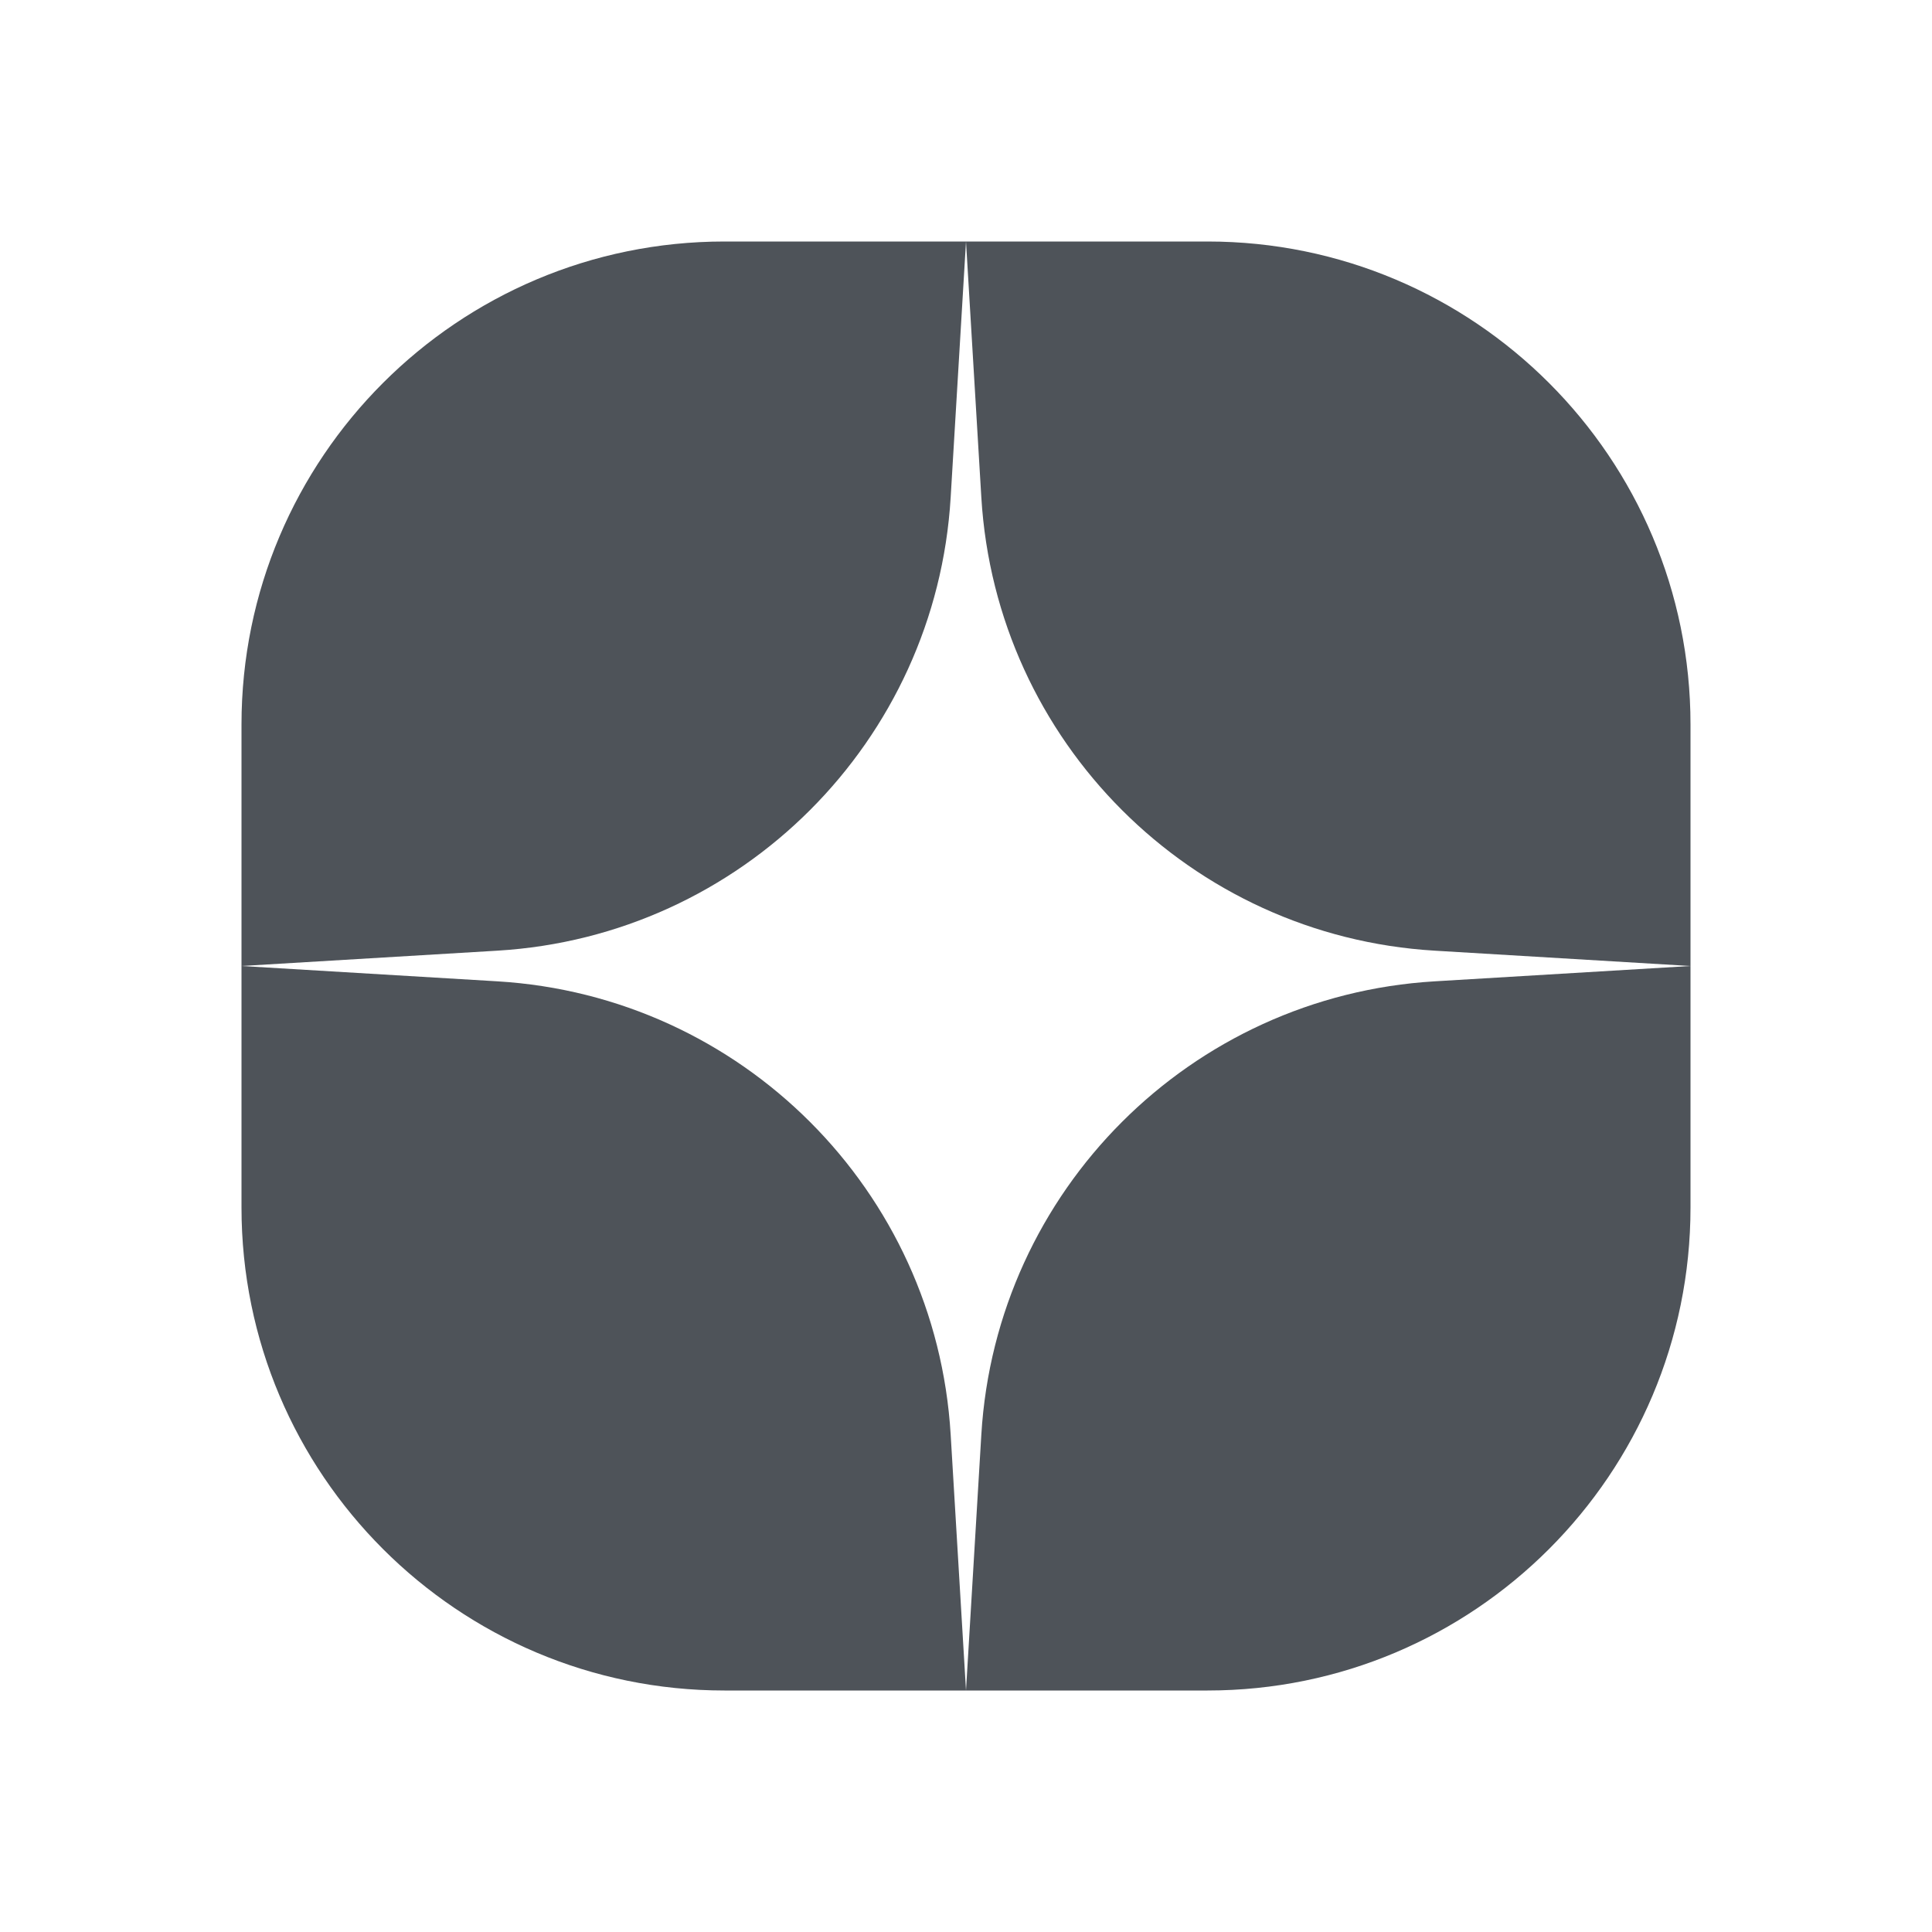 <svg xmlns="http://www.w3.org/2000/svg" width="32" height="32" viewBox="0 0 32 32" fill="none">
    <path fill-rule="evenodd" clip-rule="evenodd" d="M16.254 8.239L16 4H20C24.418 4 28 7.582 28 12V16L23.761 15.746C19.72 15.504 16.497 12.28 16.254 8.239ZM16 28L16.254 23.761C16.497 19.72 19.72 16.497 23.761 16.254L28 16V20C28 24.418 24.418 28 20 28H16ZM4 16L8.239 16.254C12.28 16.497 15.504 19.72 15.746 23.761L16 28H12C7.582 28 4 24.418 4 20V16ZM4 16V12C4 7.582 7.582 4 12 4H16L15.746 8.239C15.504 12.28 12.28 15.504 8.239 15.746L4 16Z" fill="#4E5359"/>
</svg>